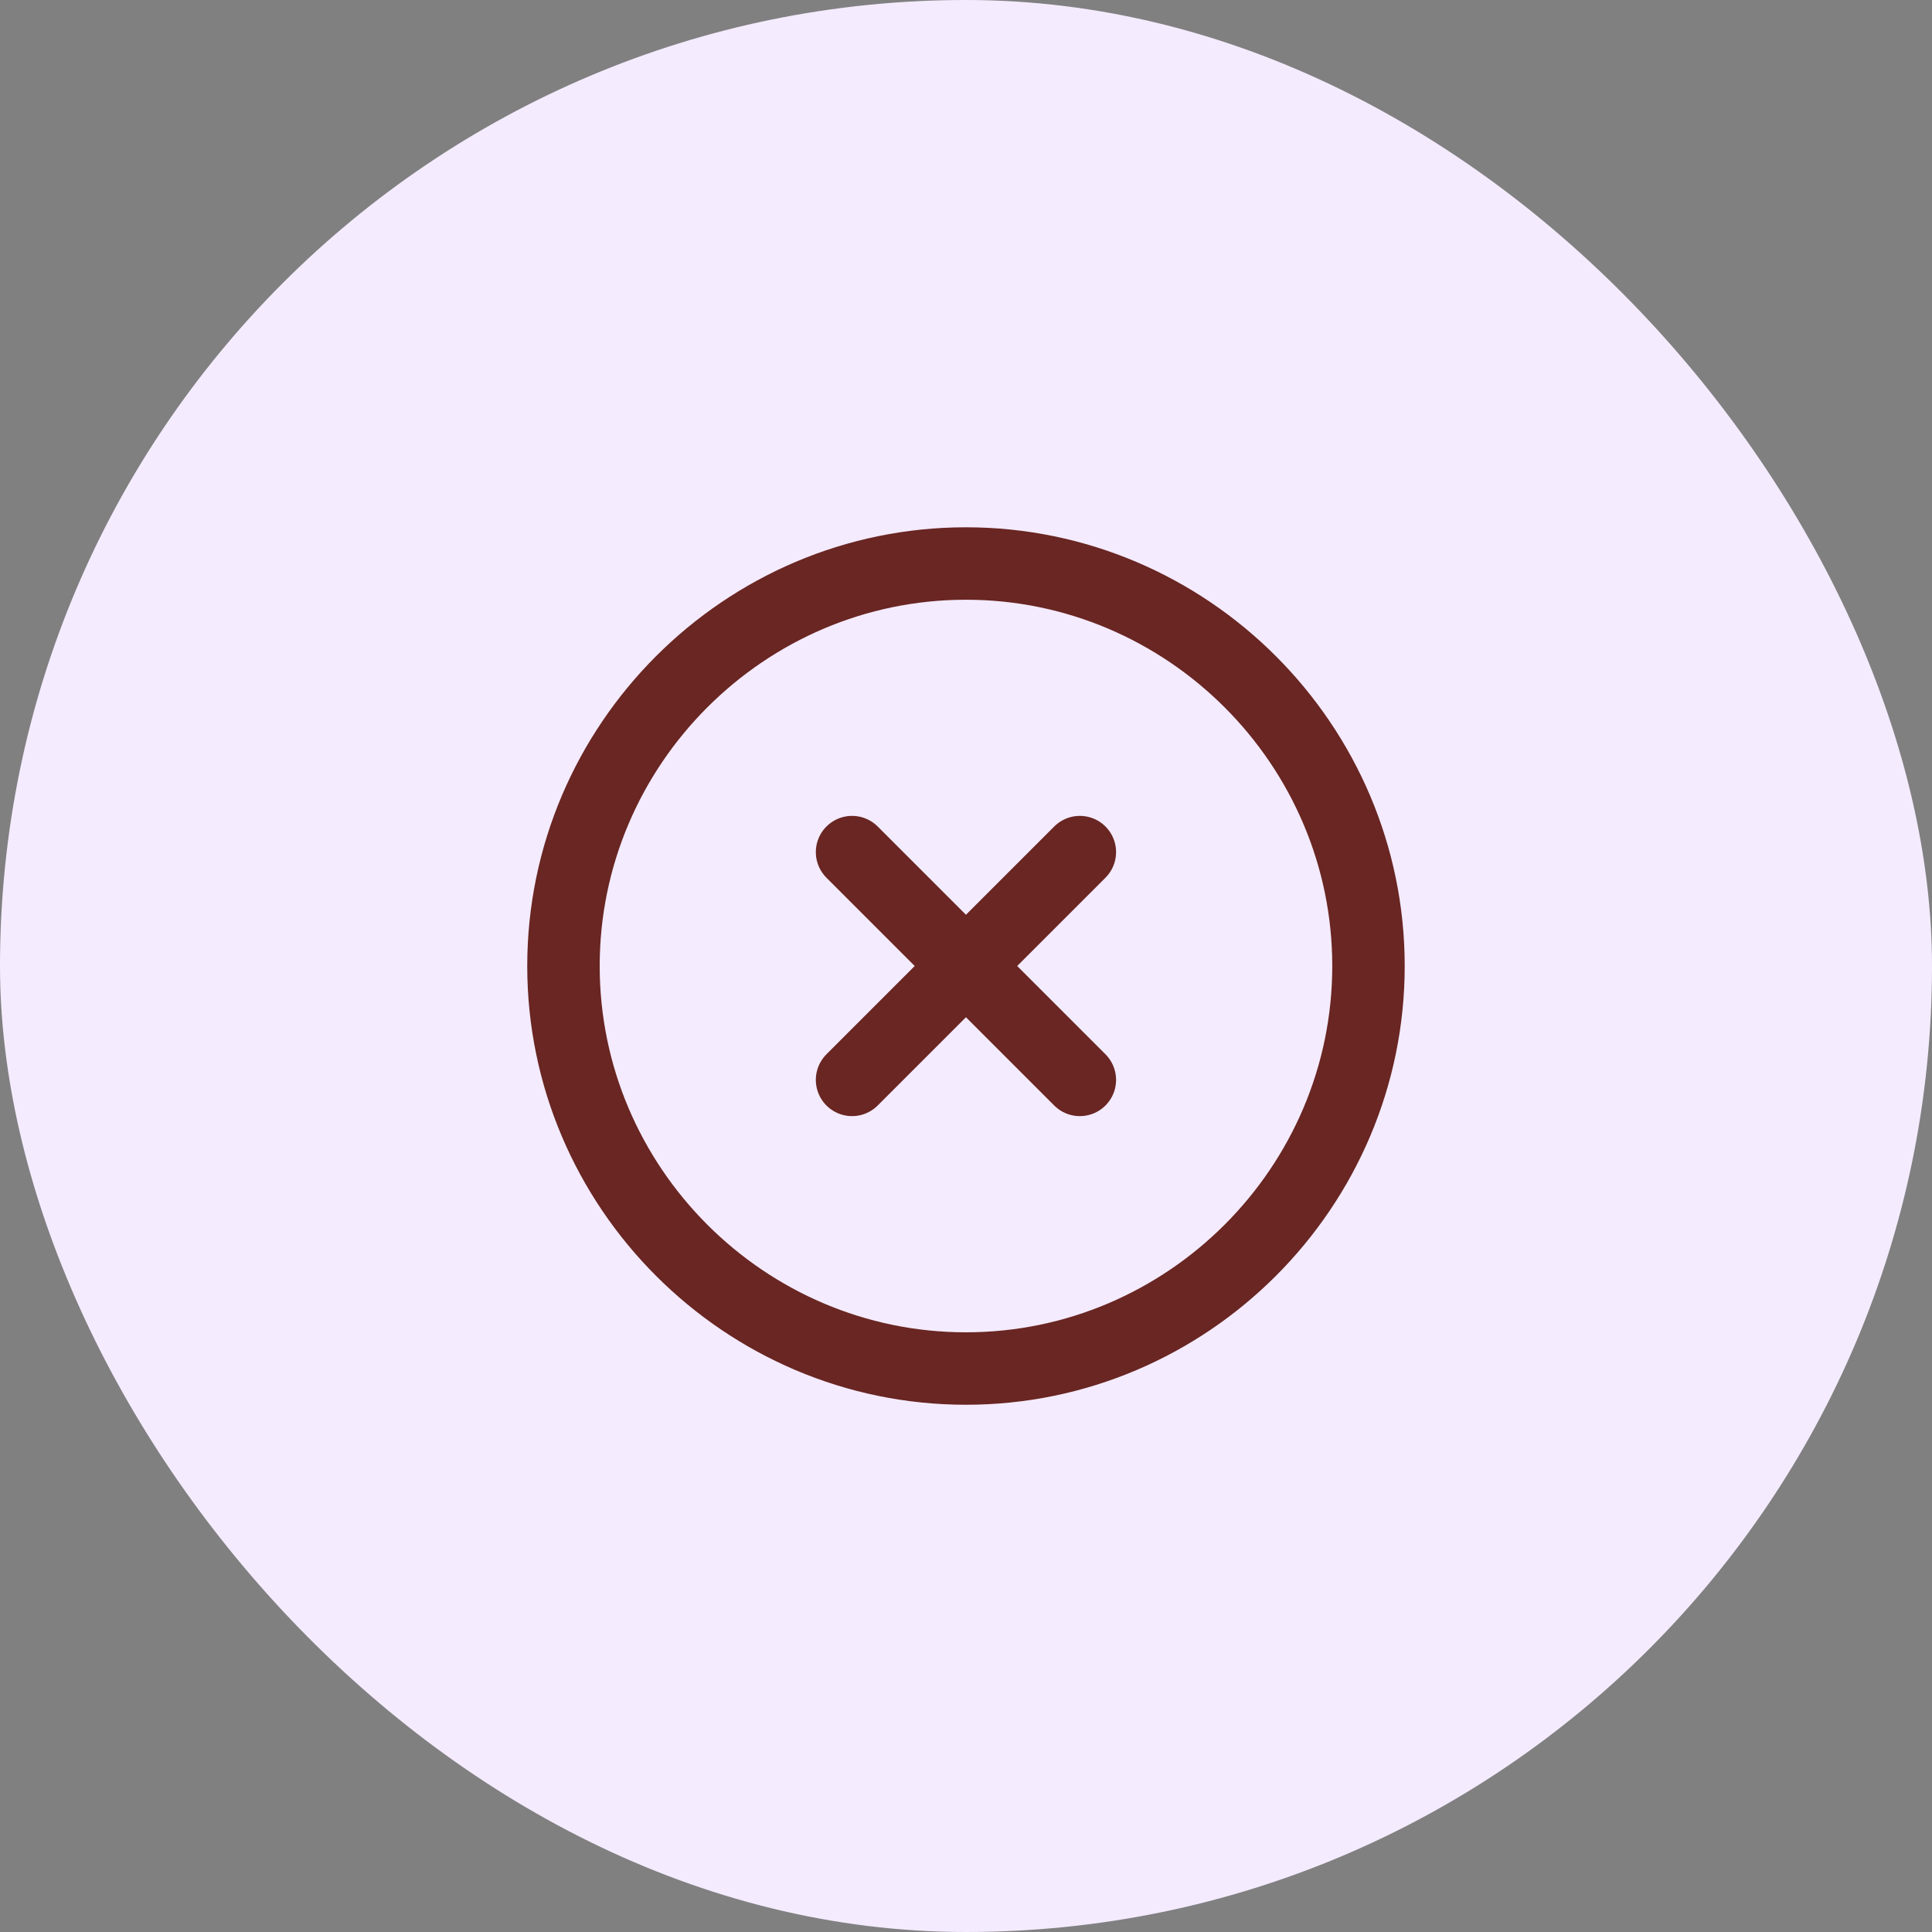 <svg width="40" height="40" viewBox="0 0 40 40" fill="none" xmlns="http://www.w3.org/2000/svg">
<rect x="0" y="0" width="40" height="40" fill="#808080" stroke="none"/>
<rect width="40" height="40" rx="20" fill="#F4EBFF"/>
<path d="M19.999 28.334C24.583 28.334 28.333 24.584 28.333 20C28.333 15.417 24.583 11.667 19.999 11.667C15.416 11.667 11.666 15.417 11.666 20C11.666 24.584 15.416 28.334 19.999 28.334Z" stroke="#692622" stroke-width="1.5" stroke-linecap="round" stroke-linejoin="round"/>
<path d="M17.641 22.358L22.357 17.642" stroke="#692622" stroke-width="1.5" stroke-linecap="round" stroke-linejoin="round"/>
<path d="M22.357 22.358L17.641 17.642" stroke="#692622" stroke-width="1.5" stroke-linecap="round" stroke-linejoin="round"/>
</svg>
